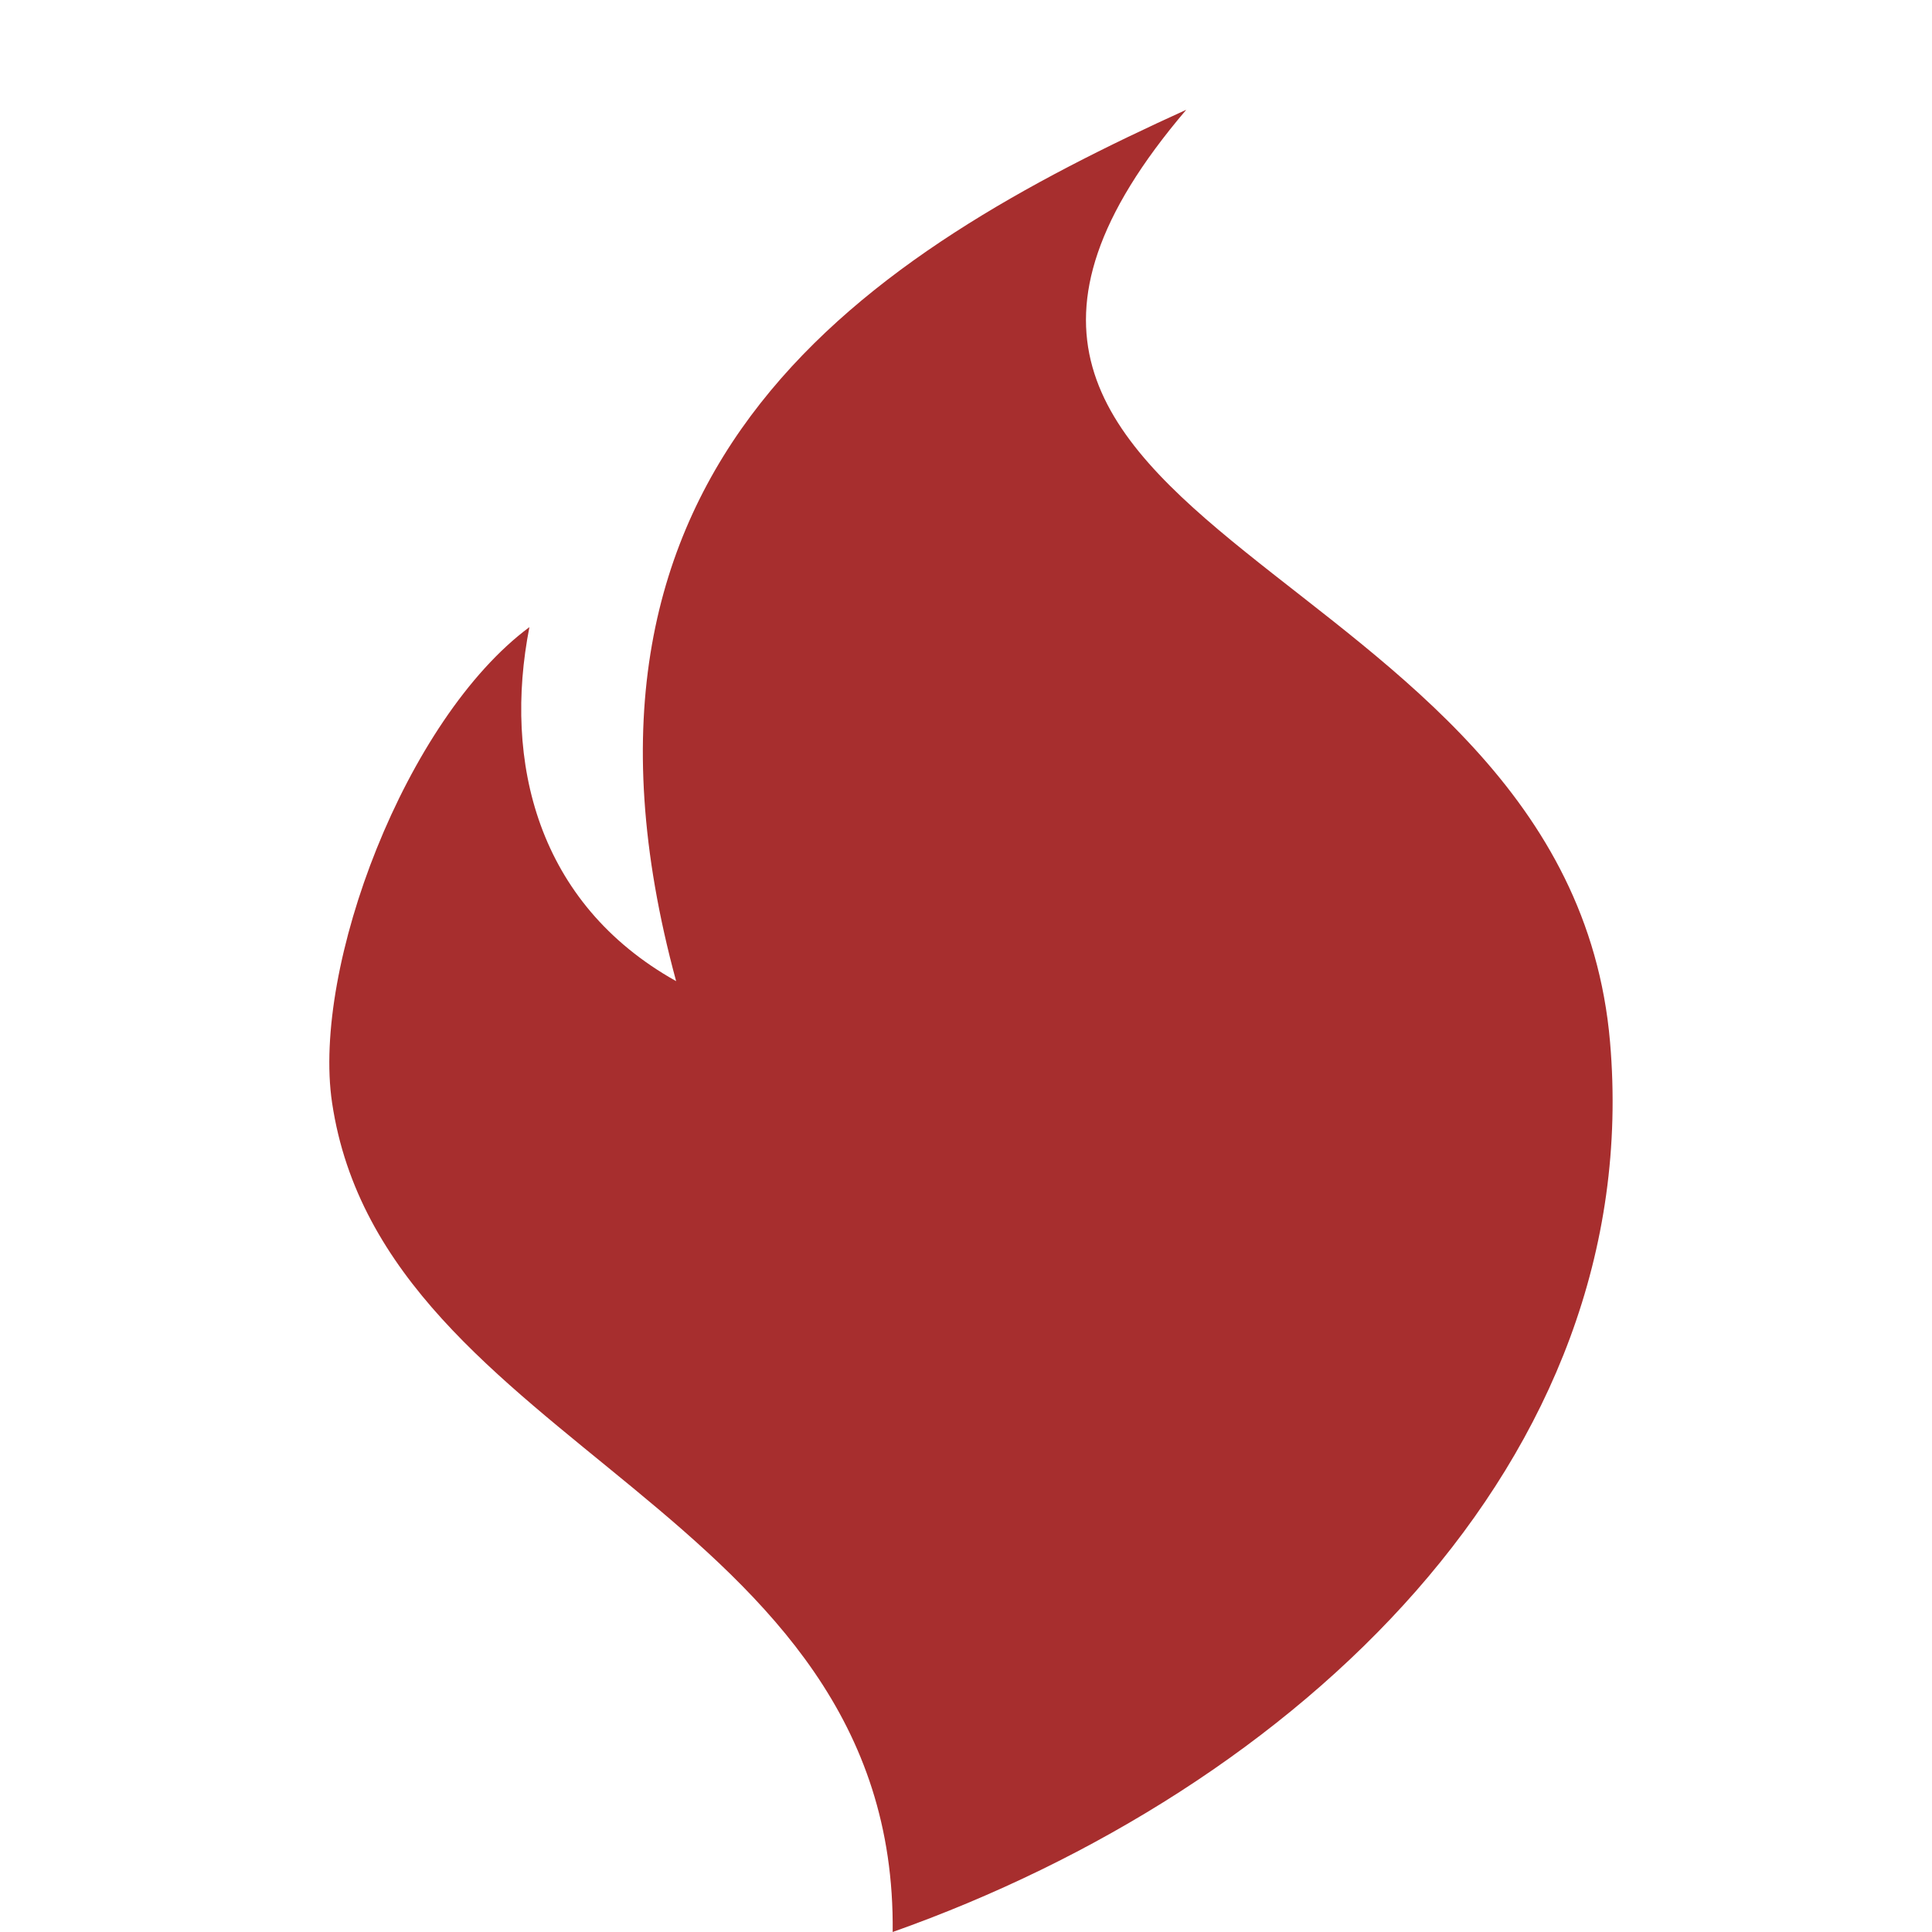 <svg width="88" height="88" viewBox="0 0 88 88" fill="none" xmlns="http://www.w3.org/2000/svg">
<path fill-rule="evenodd" clip-rule="evenodd" d="M24.114 28.564C22.917 34.676 24.454 41.141 30.797 44.69C24.334 20.931 39.752 11.491 54.032 5C37.398 24.519 71.401 25.025 73.335 47.457C74.985 66.581 59.029 81.493 40.66 88C40.872 68.669 17.477 66.036 15.125 50.224C14.204 44.039 18.478 32.751 24.114 28.564Z" fill="#A72E2E"/>
</svg>
